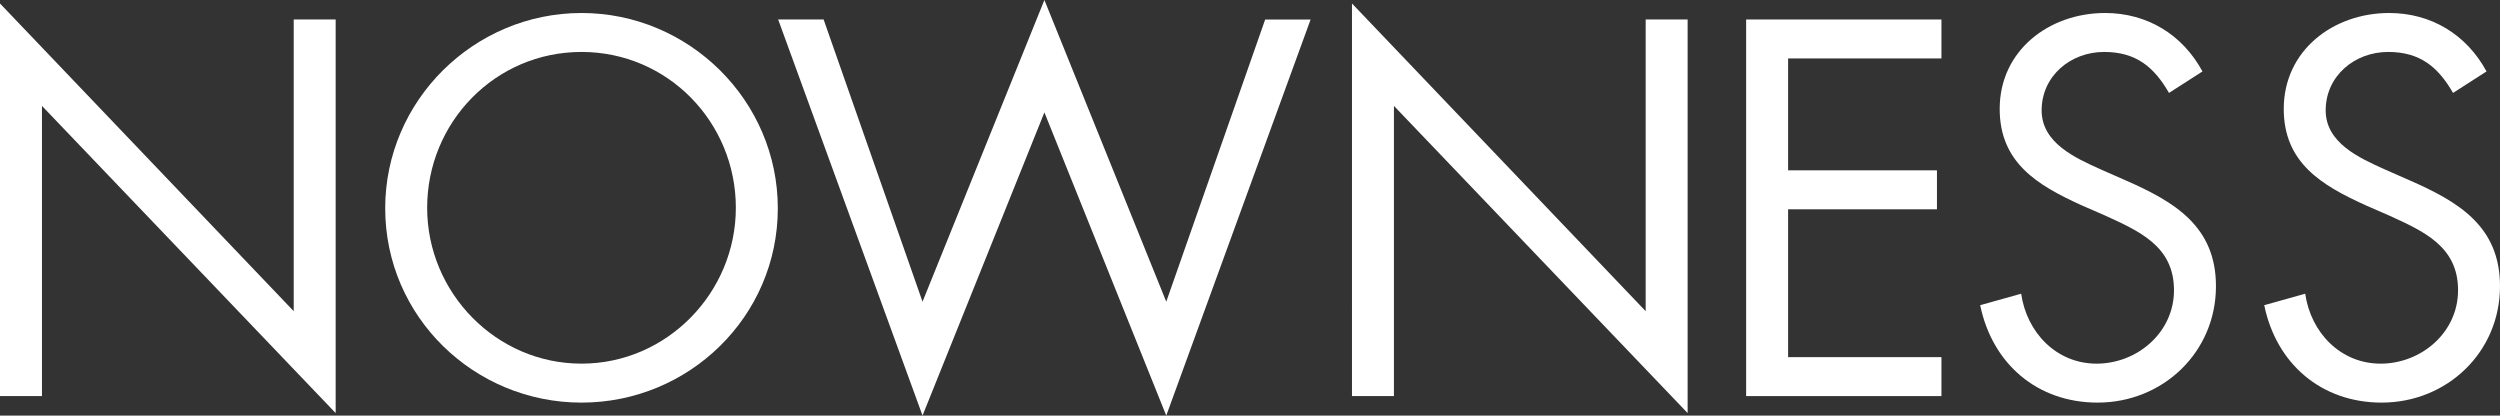 <?xml version="1.0" encoding="iso-8859-1"?>
<!-- Generator: Adobe Illustrator 19.1.0, SVG Export Plug-In . SVG Version: 6.00 Build 0)  -->
<svg version="1.1" id="Layer_1" xmlns="http://www.w3.org/2000/svg" xmlns:xlink="http://www.w3.org/1999/xlink" x="0px" y="0px"
    viewBox="0 0 249.909 41.542" style="enable-background:new 0 0 249.909 41.542;" xml:space="preserve">
<rect x="0" y="0" width="249.909" height="41.542" fill="#333333" stroke="none"/>
<path style="fill:#fff;" d="M216.821,9.288c-1.498-2.597-3.295-4.095-6.49-4.095c-3.346,0-6.242,2.398-6.242,5.843
   c0,3.245,3.344,4.743,5.891,5.891l2.498,1.099c4.893,2.147,9.037,4.594,9.037,10.585c0,6.592-5.293,11.635-11.832,11.635
   c-6.043,0-10.537-3.895-11.736-9.738l4.096-1.148c0.549,3.846,3.494,6.992,7.539,6.992c4.045,0,7.738-3.096,7.738-7.34
   c0-4.393-3.443-5.893-6.939-7.49l-2.297-1c-4.395-1.998-8.188-4.244-8.188-9.637c0-5.842,4.943-9.585,10.535-9.585
   c4.193,0,7.738,2.147,9.736,5.842L216.821,9.288z"/>
<path style="fill:#fff;" d="M245.215,9.288c-1.498-2.597-3.295-4.095-6.49-4.095c-3.346,0-6.242,2.398-6.242,5.843
   c0,3.245,3.346,4.743,5.891,5.891l2.498,1.099c4.893,2.147,9.037,4.594,9.037,10.585c0,6.592-5.293,11.635-11.832,11.635
   c-6.043,0-10.537-3.895-11.736-9.738l4.096-1.148c0.549,3.846,3.496,6.992,7.539,6.992c4.045,0,7.74-3.096,7.74-7.34
   c0-4.393-3.445-5.893-6.941-7.49l-2.295-1c-4.396-1.998-8.189-4.244-8.189-9.637c0-5.842,4.943-9.585,10.535-9.585
   c4.193,0,7.738,2.147,9.736,5.842L245.215,9.288z"/>
<path style="fill:#fff;" d="M174.551,1.948h19.523v3.894h-15.328v11.185h14.879v3.895h-14.879v14.779h15.328v3.894h-19.523V1.948
   z"/>
<path style="fill:#fff;" d="M0,0.349l29.361,30.758V1.948h4.193v39.345L4.195,10.586v29.009H0V0.349z"/>
<path style="fill:#fff;" d="M92.219,30.158L104.402,0l12.182,30.158l9.888-28.209h4.542l-14.43,39.594l-12.182-30.308
   L92.219,41.542L77.788,1.948h4.544L92.219,30.158z"/>
<path style="fill:#fff;" d="M77.752,20.823c0,10.834-8.889,19.423-19.623,19.423c-10.736,0-19.623-8.589-19.623-19.423
   c0-10.785,8.887-19.523,19.623-19.523C68.864,1.299,77.752,10.038,77.752,20.823z M42.7,20.771c0,8.489,6.89,15.58,15.43,15.58
   c8.538,0,15.428-7.091,15.428-15.58c0-8.538-6.791-15.578-15.428-15.578C49.49,5.193,42.7,12.233,42.7,20.771z"/>
<path style="fill:#fff;" d="M135.149,0.349l29.359,30.758V1.948h4.193v39.345l-29.359-30.708v29.009h-4.193V0.349z"/>
</svg>
